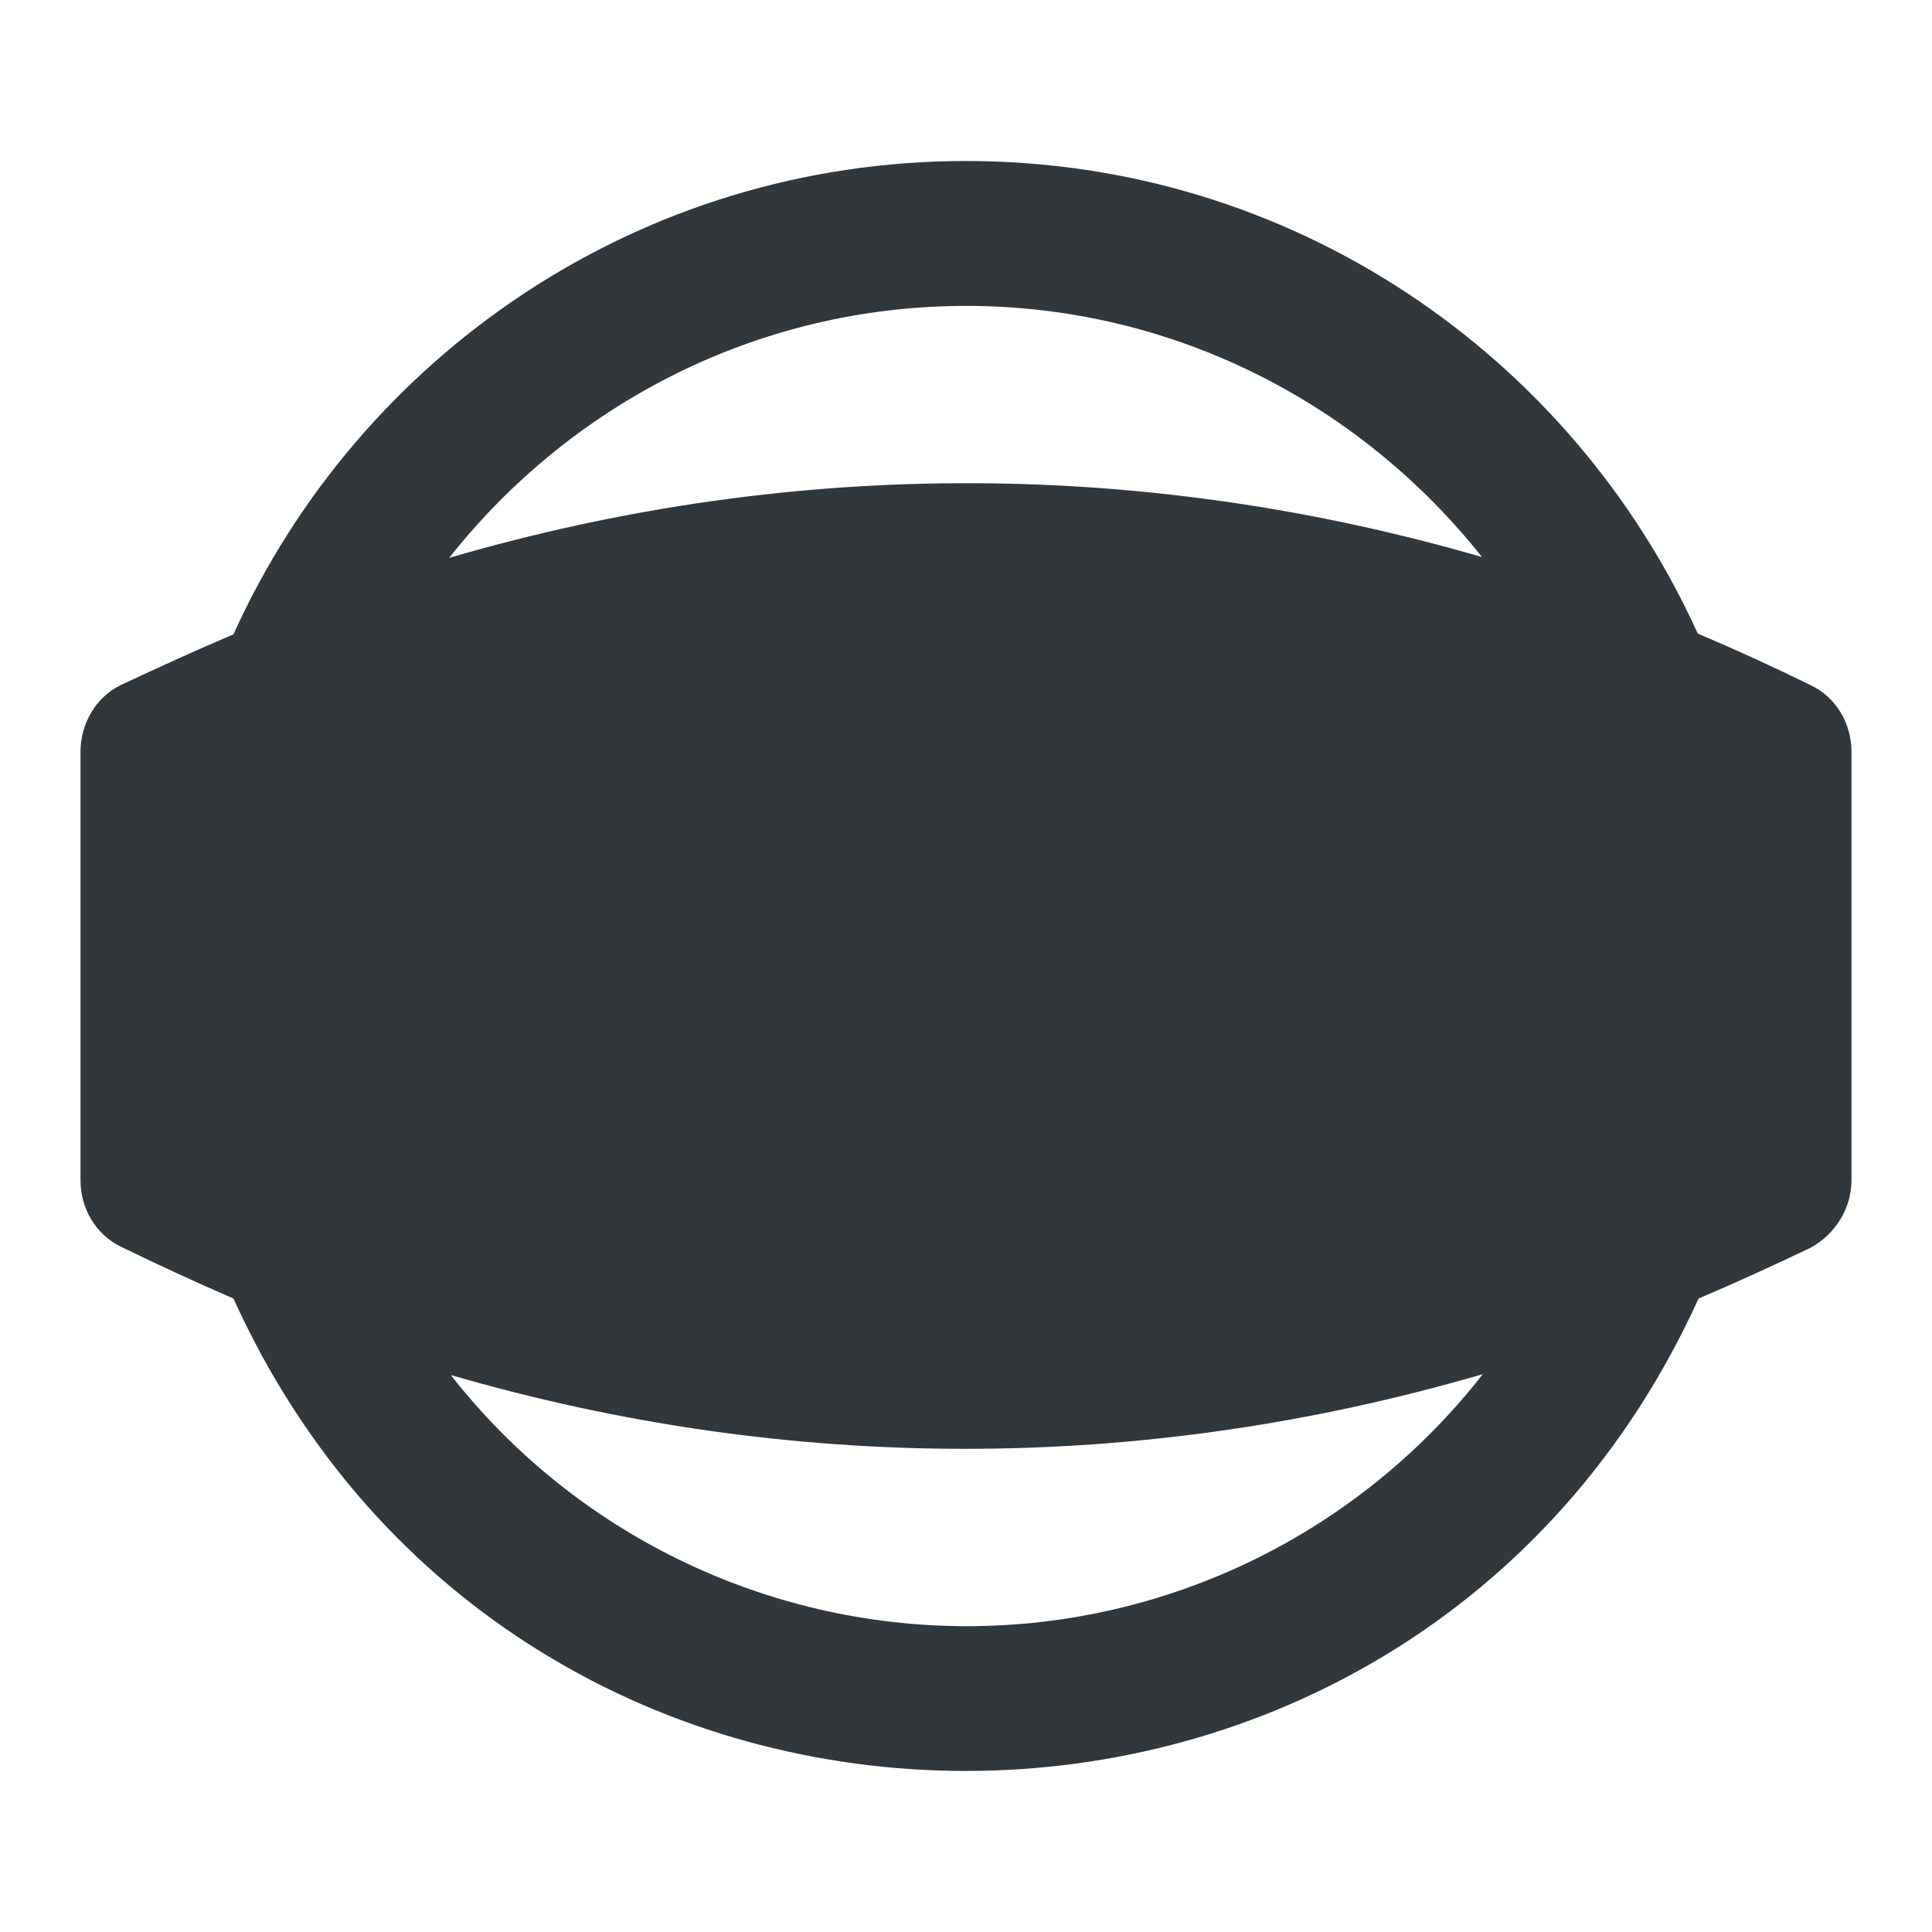 <svg width="24" height="24" viewBox="0 0 24 24" fill="none" xmlns="http://www.w3.org/2000/svg">
<path d="M22.49 8.51C22.02 8.28 21.56 8.07 21.09 7.87C19.52 4.41 16.05 2 12 2C7.95 2 4.47 4.41 2.9 7.88C2.43 8.08 1.97 8.29 1.5 8.51C1.19 8.66 1 8.99 1 9.34V14.661C1 15.011 1.19 15.341 1.51 15.491C1.98 15.72 2.44 15.931 2.9 16.131C6.45 23.96 17.55 23.951 21.1 16.131C21.57 15.931 22.03 15.72 22.49 15.501C22.8 15.331 23 15.011 23 14.661V9.34C23 8.99 22.81 8.66 22.49 8.51ZM12 3.8C14.6 3.8 16.91 5.03 18.41 6.92C14.31 5.73 9.93 5.66 5.58 6.93C7.08 5.03 9.4 3.8 12 3.8ZM5.6 17.081C9.79 18.3 14.17 18.311 18.42 17.07C16.88 19.041 14.52 20.201 12.01 20.201C9.51 20.201 7.14 19.05 5.6 17.081Z" fill="#31373A"/>
</svg>
